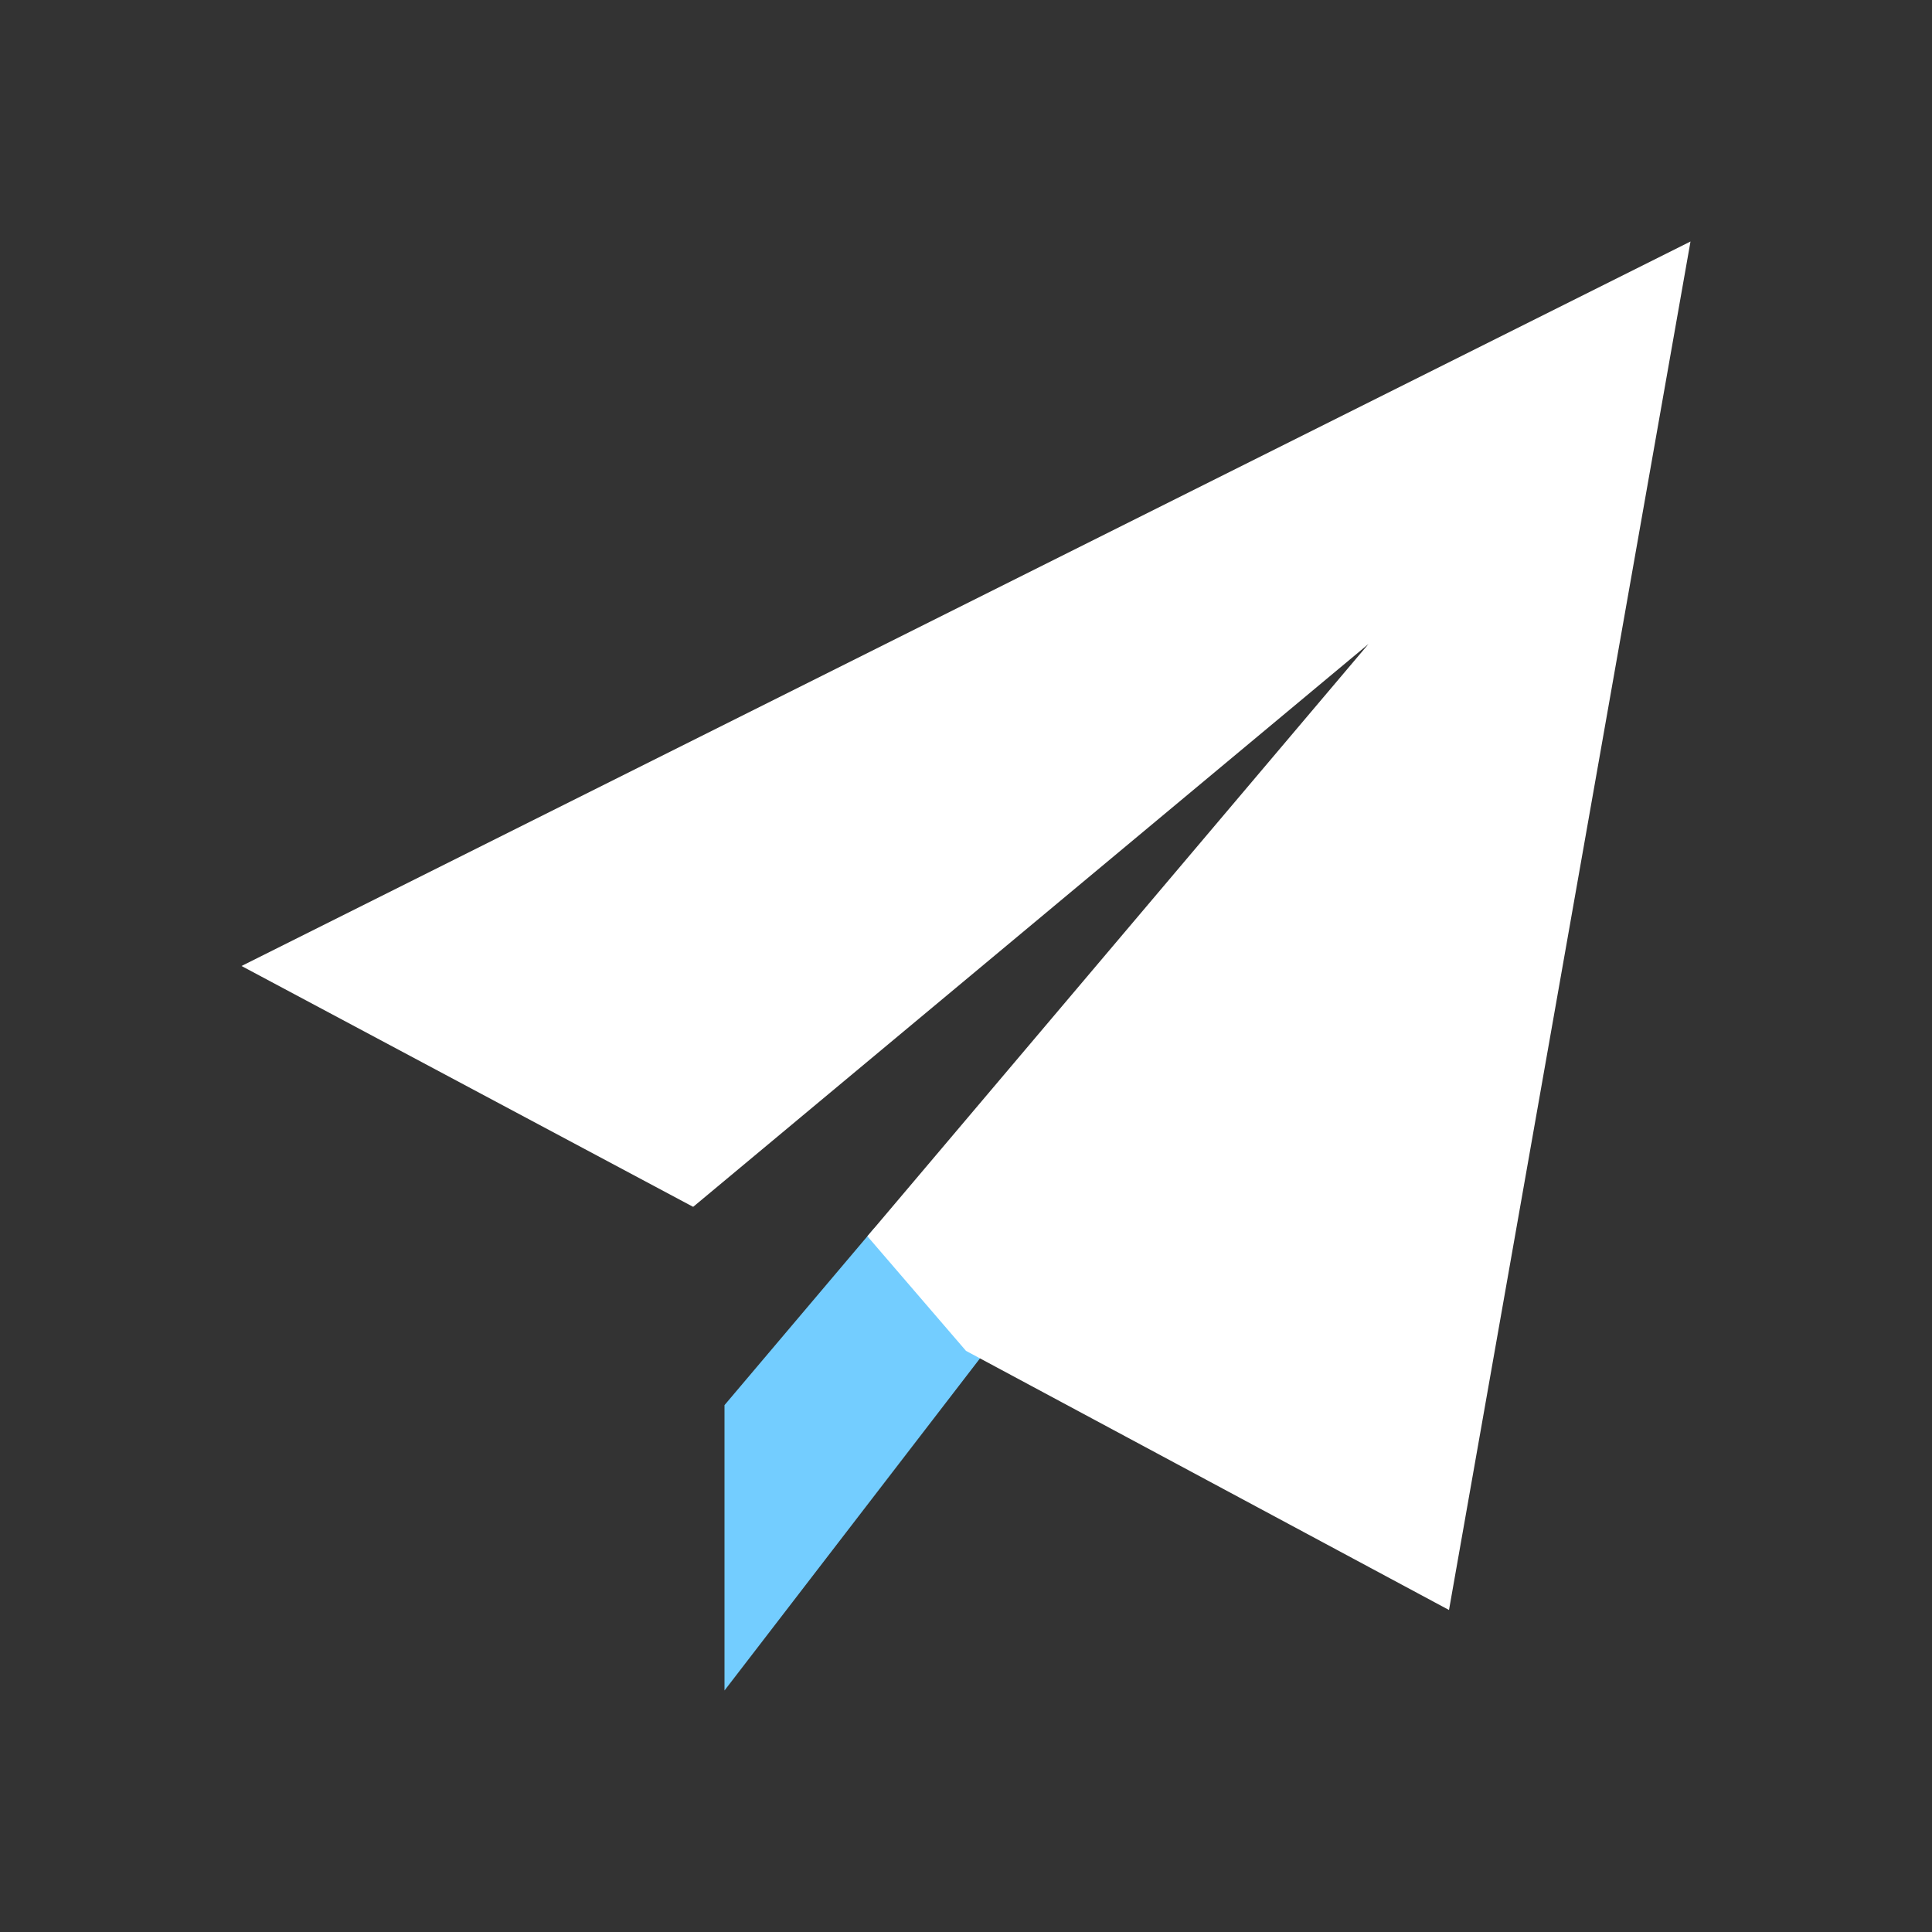 <?xml version="1.0" ?>
<svg data-name="Layer 45" height="25" id="Layer_45" viewBox="0 0 24 24" width="25" xmlns="http://www.w3.org/2000/svg"><rect x="0" y="0" width="24" height="24" fill="#333333" stroke="none"/><title/>
<polygon points="10.854 15.264 9 17.455 9 21 19 8 10.854 15.264" style="fill:#73cdff"/>
<polygon points="3 12 8.607 14.99 8.613 14.99 17 8 10.775 15.357 12 16.781 18 20 21 3 3 12" style="fill:#fff"/>
</svg>